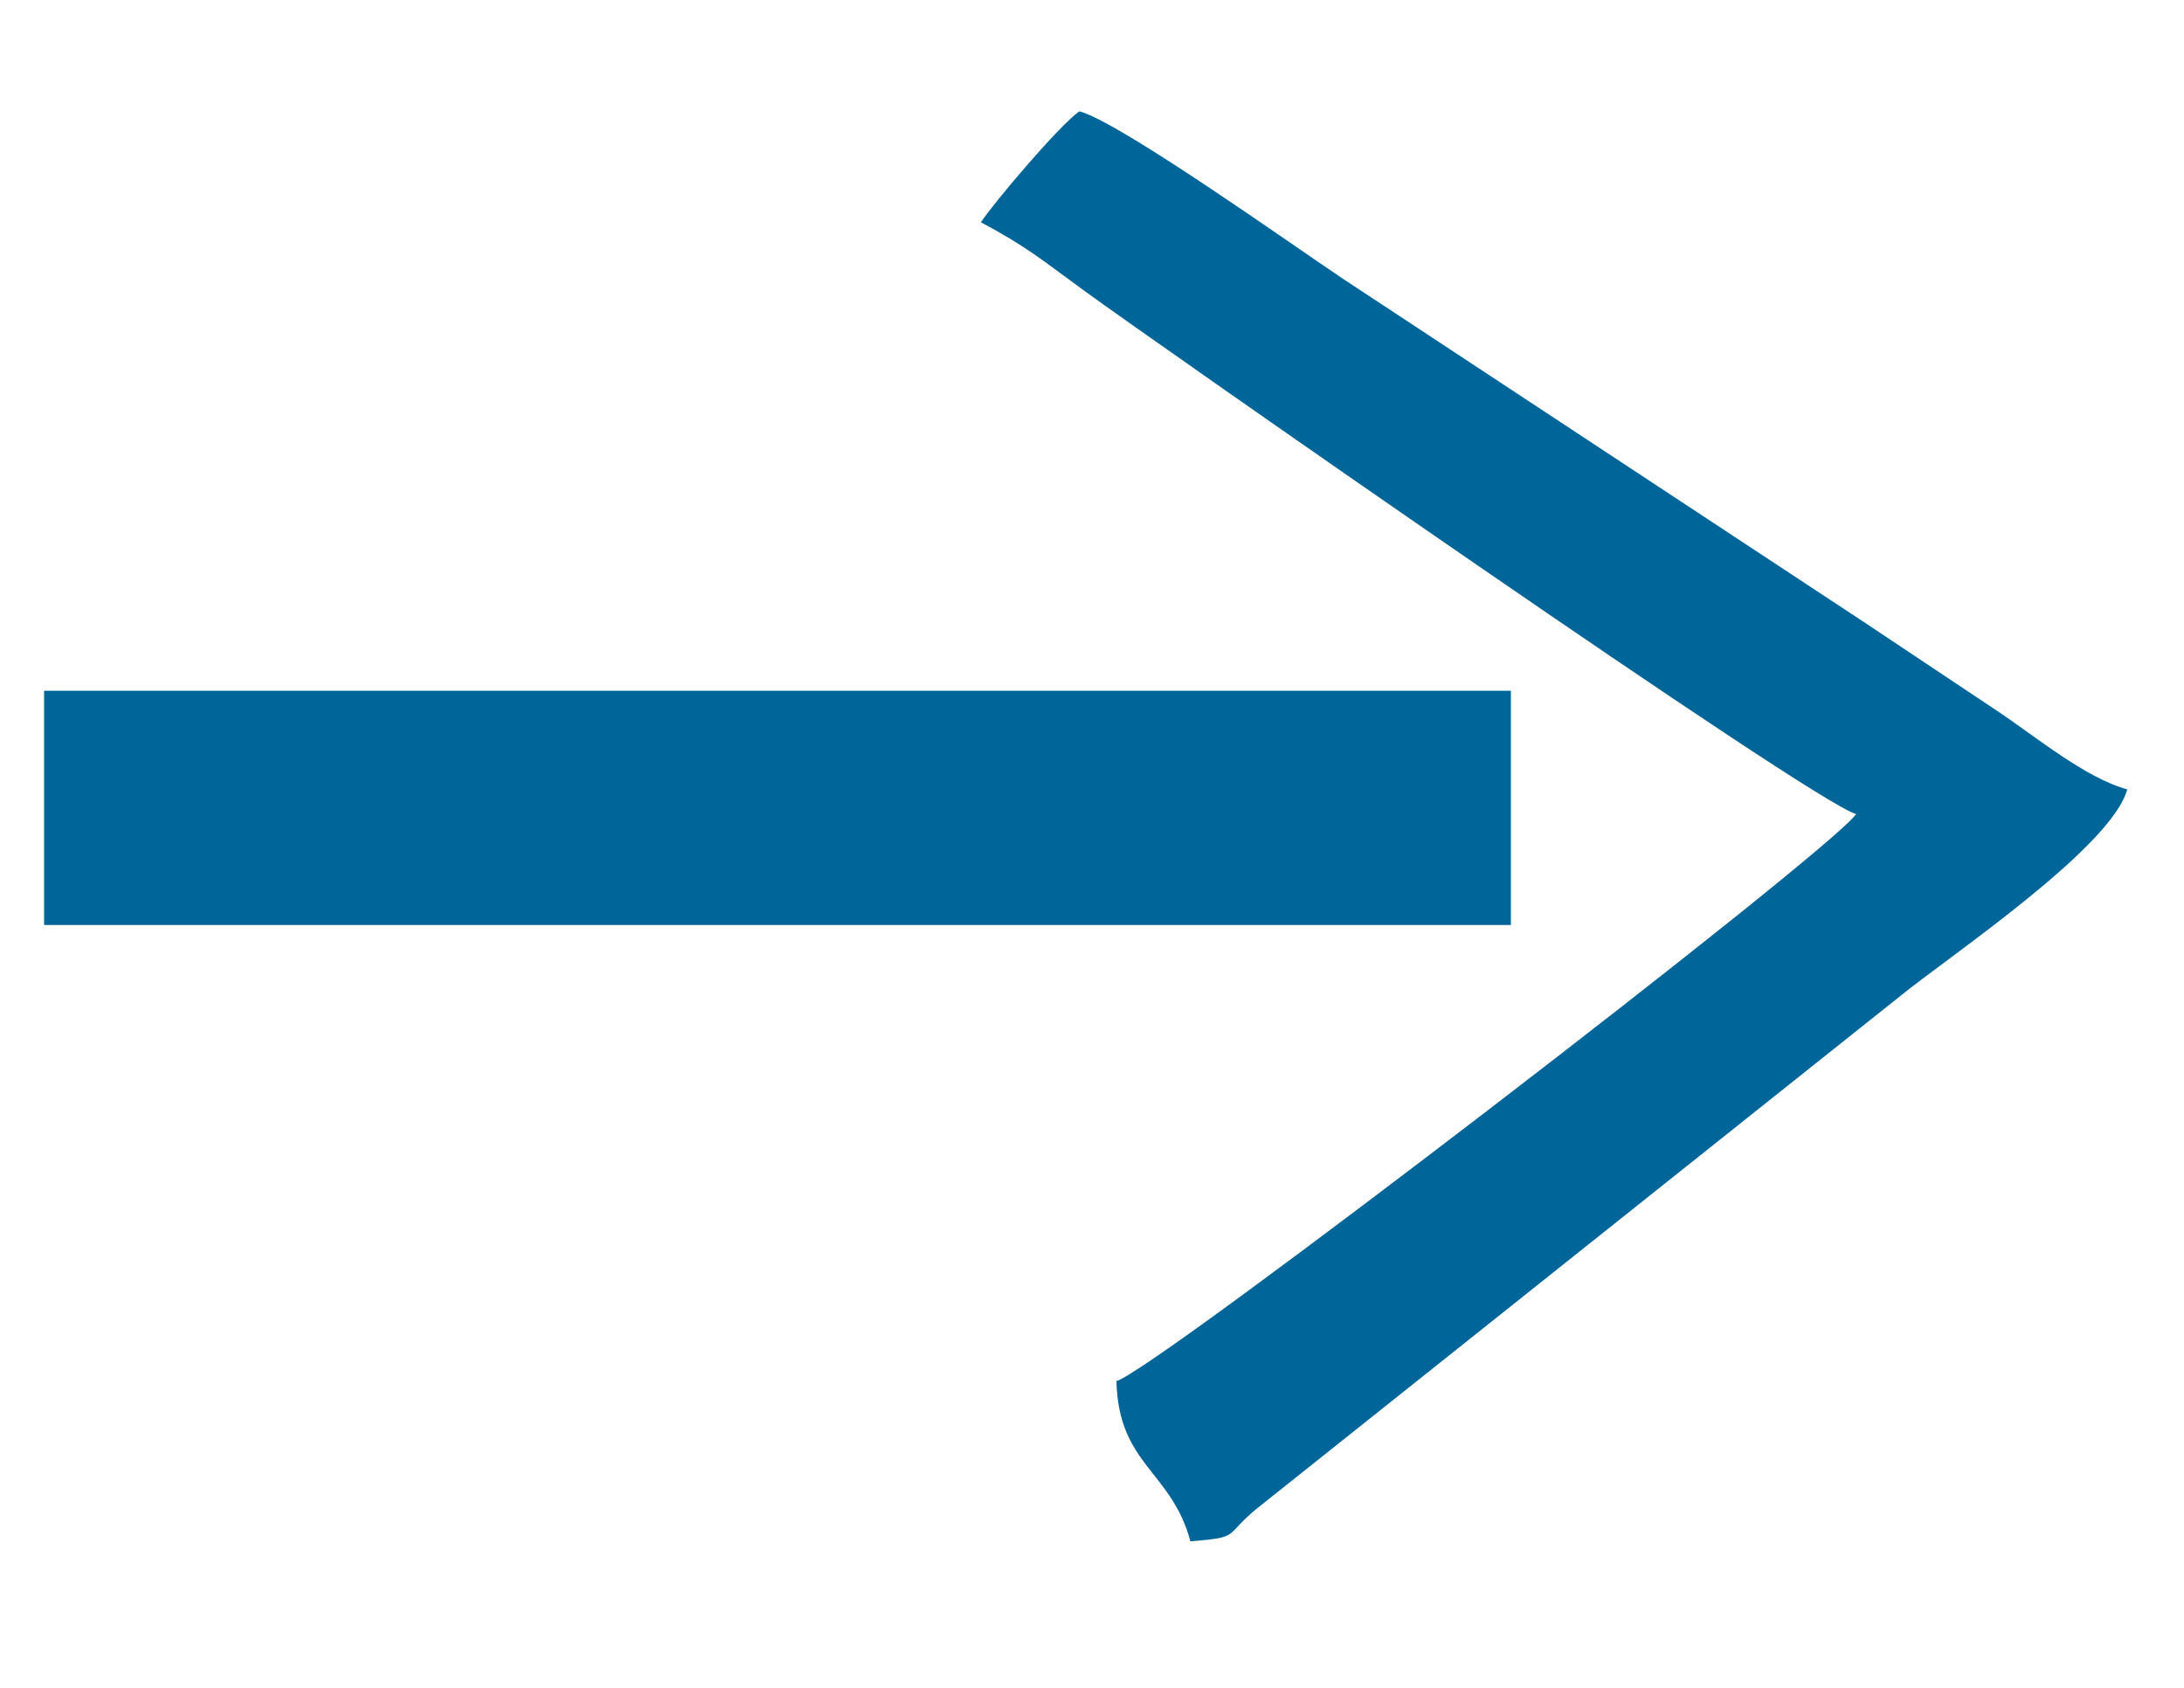 <?xml version="1.0" encoding="UTF-8"?>
<!DOCTYPE svg PUBLIC "-//W3C//DTD SVG 1.1//EN" "http://www.w3.org/Graphics/SVG/1.1/DTD/svg11.dtd">
<!-- Creator: CorelDRAW X7 -->
<svg xmlns="http://www.w3.org/2000/svg" xml:space="preserve" width="279.4mm" height="215.9mm" version="1.1" style="shape-rendering:geometricPrecision; text-rendering:geometricPrecision; image-rendering:optimizeQuality; fill-rule:evenodd; clip-rule:evenodd"
viewBox="0 0 27940 21590"
 xmlns:xlink="http://www.w3.org/1999/xlink">
 <defs>
  <style type="text/css">
   <![CDATA[
    .fil0 {fill:#006598}
    .fil1 {fill:#006599}
   ]]>
  </style>
 </defs>
 <g id="Capa_x0020_1">
  <g id="_402977000">
   <path class="fil0" d="M12548 2843c578,306 793,490 1328,880 923,672 9316,6542 9869,6690 -317,473 -8974,7123 -9462,7253 24,1072 706,1150 946,2050 653,-54 414,-60 846,-416l8251 -6572c615,-498 2690,-1890 2888,-2631 -532,-142 -1176,-679 -1672,-1009 -627,-418 -1076,-717 -1703,-1135l-6654 -4384c-636,-424 -2856,-2006 -3375,-2145 -245,164 -1083,1153 -1262,1419z"/>
   <polygon class="fil1" points="564,11832 19329,11832 19329,8836 564,8836 "/>
  </g>
 </g>
</svg>
